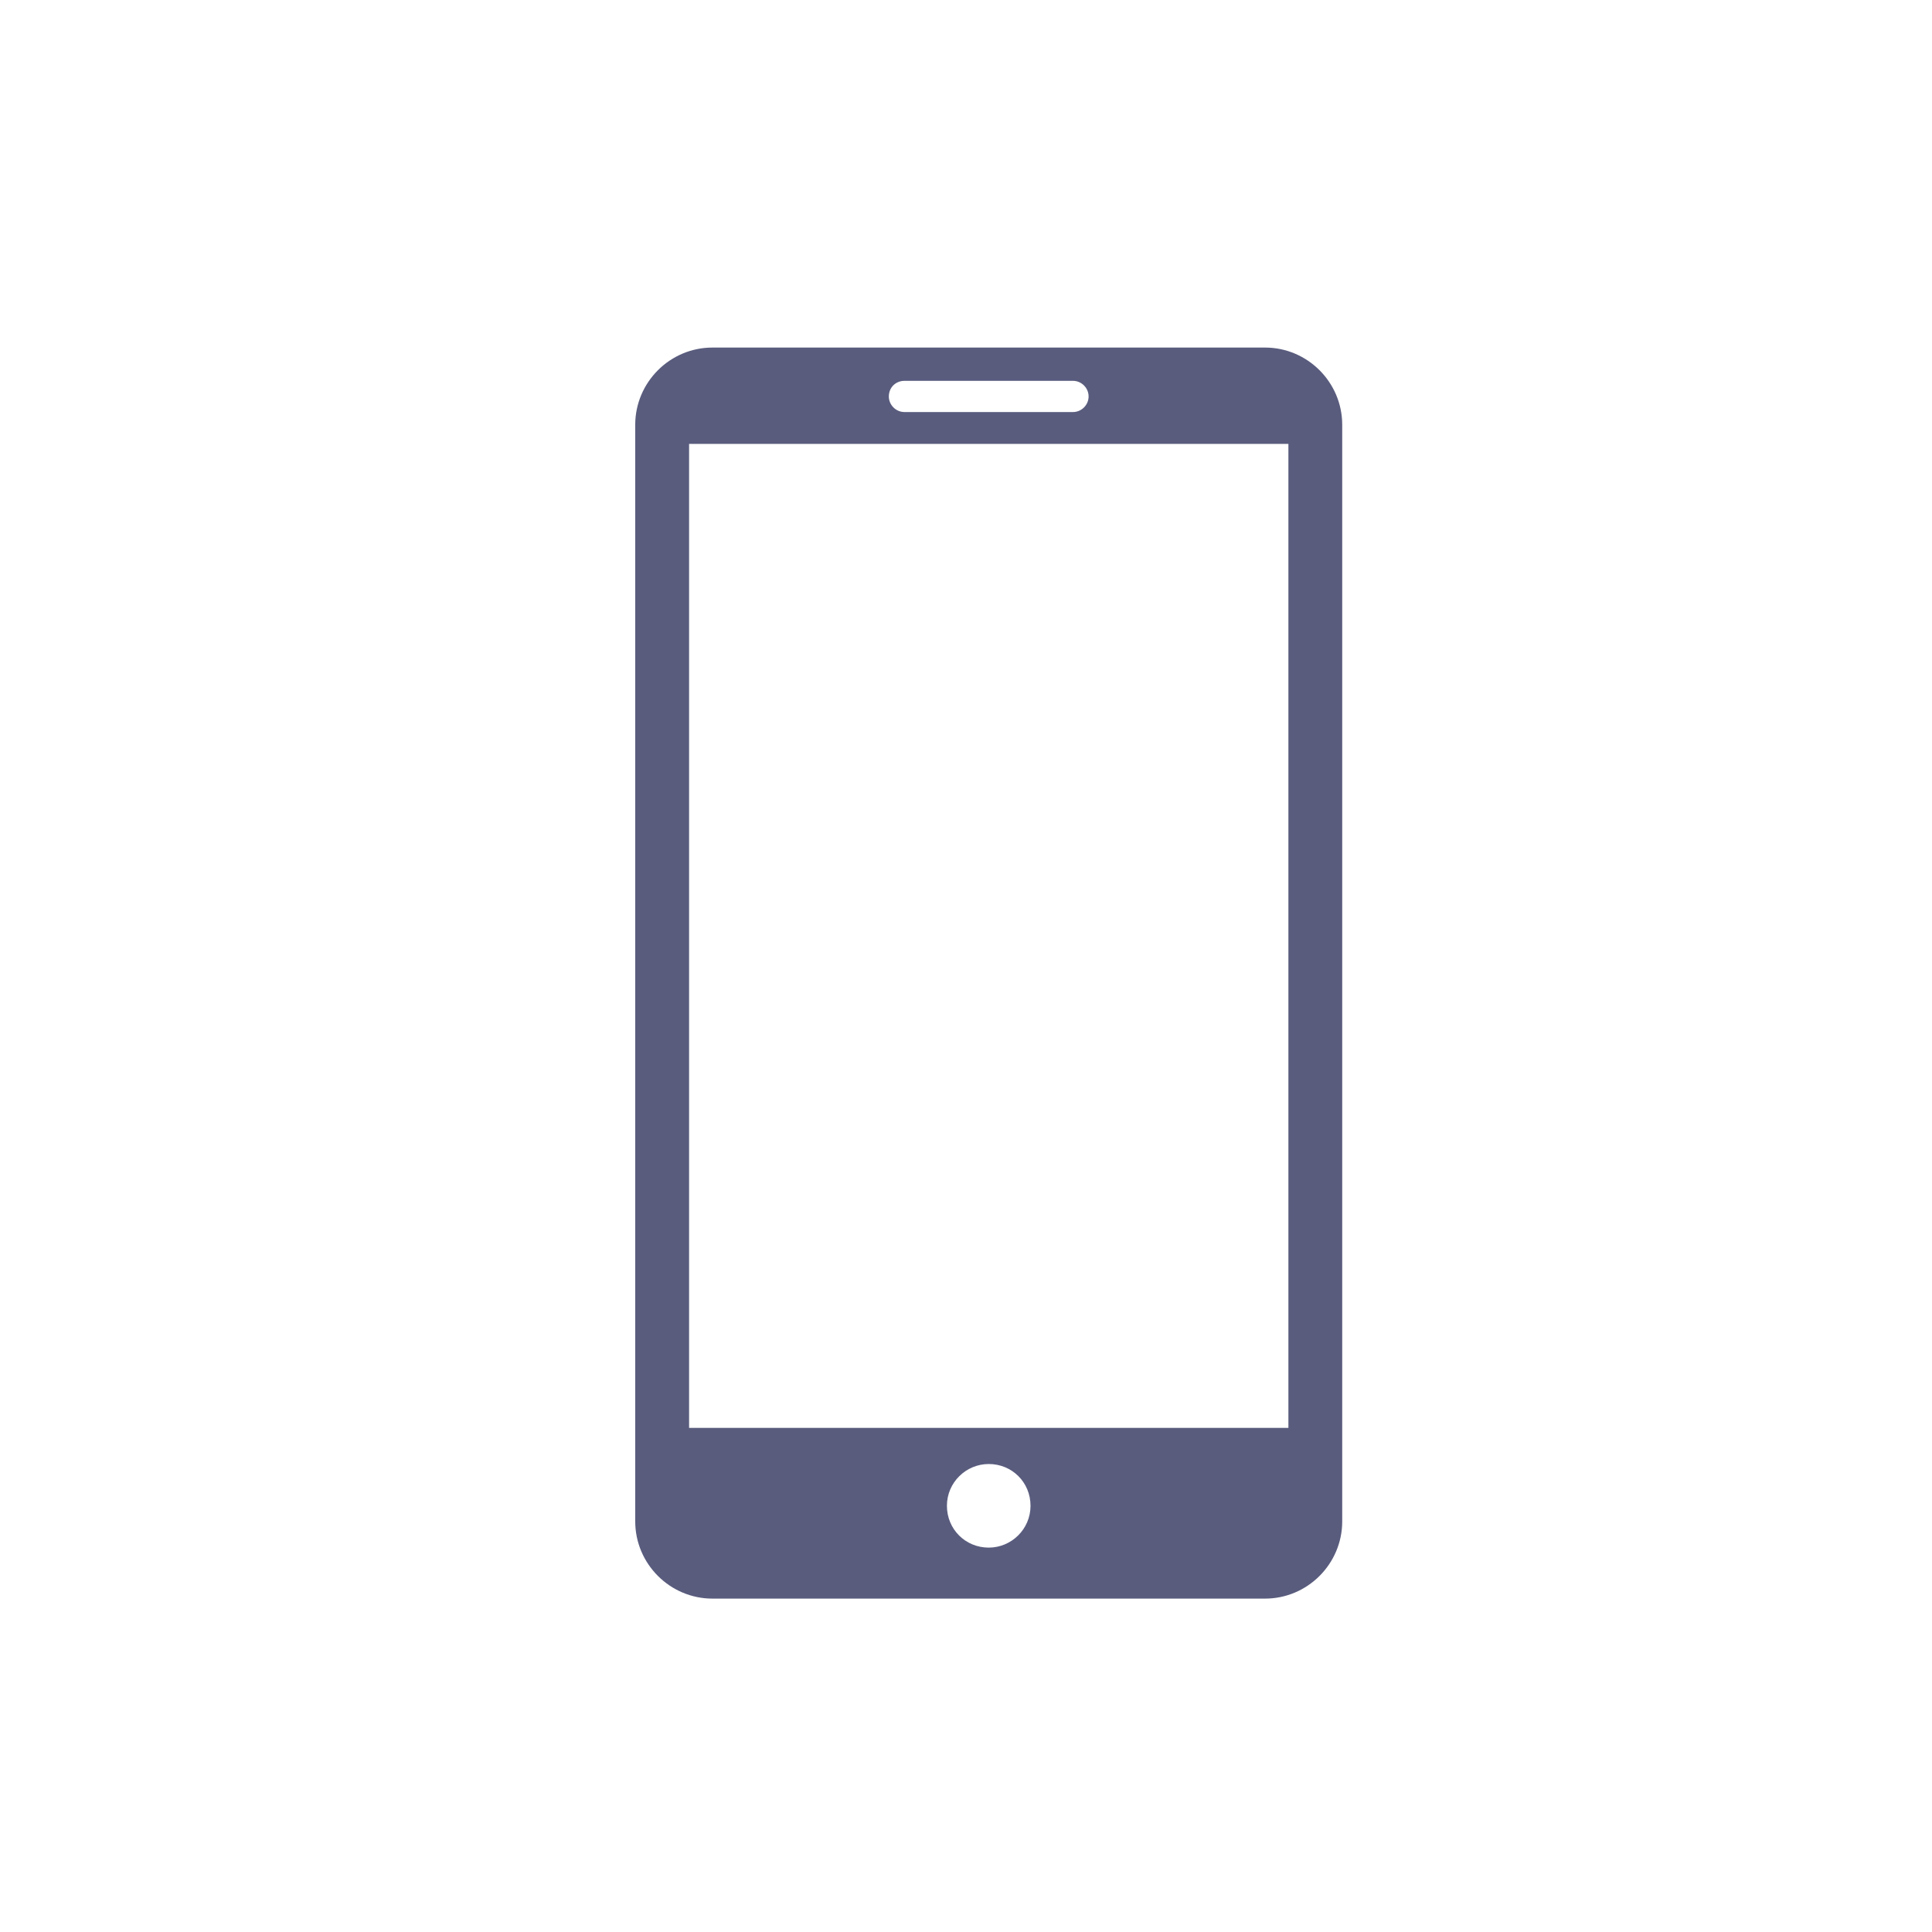 <?xml version="1.0" encoding="UTF-8"?>
<svg width="48px" height="48px" viewBox="0 0 48 48" version="1.1" xmlns="http://www.w3.org/2000/svg" xmlns:xlink="http://www.w3.org/1999/xlink">
    <title>icon/device/icon-android</title>
    <g id="项目管理" stroke="none" stroke-width="1" fill="none" fill-rule="evenodd">
        <g id="1.3-项目列表-新建-H5" transform="translate(-888, -456)" fill="#595C7D" fill-rule="nonzero">
            <g id="矩形" transform="translate(387, 186)">
                <g id="编组-7" transform="translate(61, 178)">
                    <g id="Cards" transform="translate(24, 76)">
                        <g id="Card/Devices备份-3" transform="translate(384, 0)">
                            <g id="手机" transform="translate(32, 16)">
                                <path d="M31.429,8.635 L17.701,8.635 C16.645,8.635 15.782,9.498 15.782,10.554 L15.782,37.798 C15.782,38.854 16.645,39.717 17.701,39.717 L31.429,39.717 C32.485,39.717 33.347,38.854 33.347,37.798 L33.347,10.554 C33.347,9.498 32.485,8.635 31.429,8.635 M22.47,9.462 L26.659,9.462 C26.87,9.462 27.046,9.638 27.046,9.85 C27.046,10.061 26.87,10.237 26.659,10.237 L22.47,10.237 C22.259,10.237 22.083,10.061 22.083,9.85 C22.083,9.621 22.259,9.462 22.47,9.462 M24.565,38.45 C23.984,38.45 23.526,37.992 23.526,37.411 C23.526,36.83 24.002,36.373 24.565,36.373 C25.146,36.373 25.603,36.83 25.603,37.411 C25.603,37.992 25.128,38.45 24.565,38.45 M32.01,35.475 L17.12,35.475 L17.12,11.029 L32.01,11.029 L32.01,35.475 Z" id="形状"></path>
                            </g>
                        </g>
                    </g>
                </g>
            </g>
        </g>
    </g>
</svg>